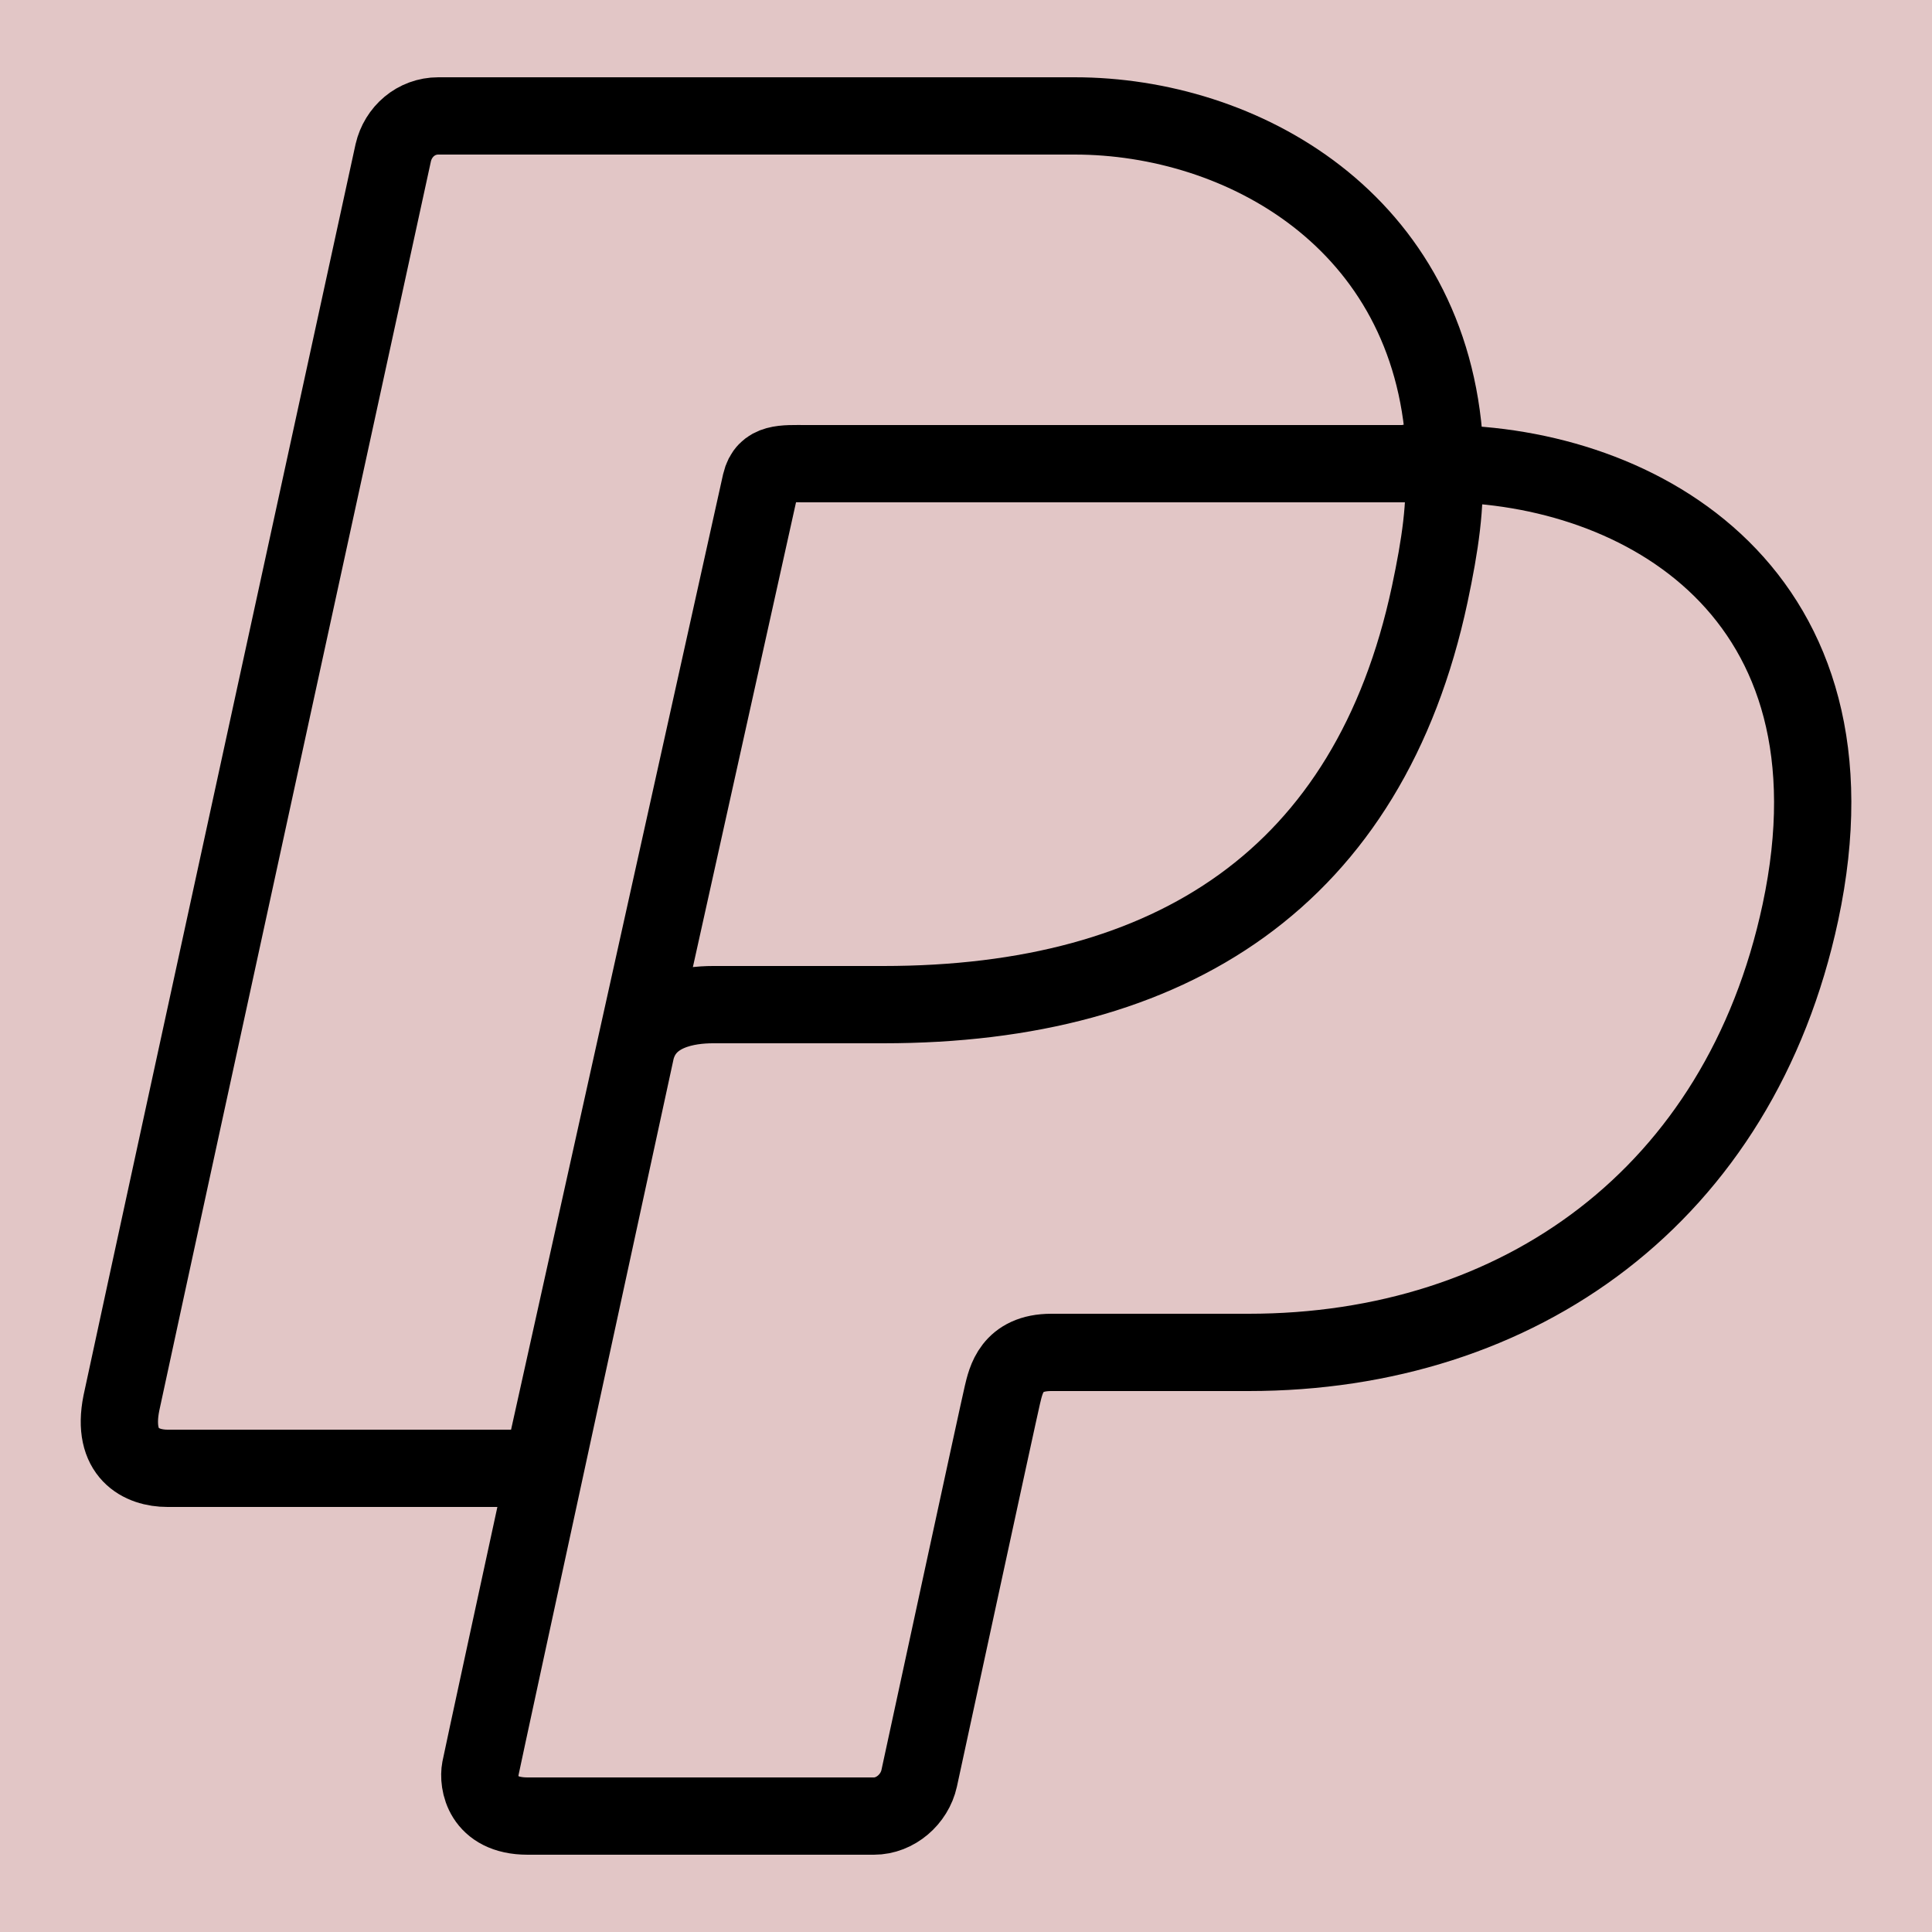 <?xml version="1.0" encoding="UTF-8" standalone="no"?>
<svg version="1.1" width="26.458mm" height="26.458mm" viewBox="0 0 75 75" id="svg165" xml:space="preserve" xmlns="http://www.w3.org/2000/svg" xmlns:svg="http://www.w3.org/2000/svg"><defs id="defs165" /><g id="layer1" style="opacity:1" transform="translate(-787.501,-472.501)"><g id="g140"><path d="m 787.501,472.501 v 75 h 75 v -75 z" style="display:inline;opacity:1;fill:#80000000;fill-opacity:0.225;stroke:none;stroke-width:0.753;stroke-linecap:round;stroke-linejoin:round;stroke-dasharray:none;stroke-opacity:1" id="path154-9-8-4-4" /><g id="g52" transform="matrix(1.5,0,0,1.5,787.373,472.501)" style="display:inline;opacity:1;stroke:currentColor;stroke-opacity:1"><path style="fill:none;stroke:currentColor;stroke-width:2;stroke-linecap:round;stroke-miterlimit:10;stroke-opacity:1" d="M 19.774,12.495 C 19.901,11.954 20.363,12 20.941,12 h 16.466 c 0.021,0 0.042,-0.453 0.062,-0.452 C 37.119,5.707 32.219,3 27.896,3 H 11.43 c -0.579,0 -1.041,0.409 -1.167,0.95 0,0 -5.882,26.992 -7.036,32.361 C 2.964,37.621 3.745,38 4.421,38 h 9.693 z" id="path1-07" /><path style="fill:none;stroke:currentColor;stroke-width:2;stroke-linecap:round;stroke-miterlimit:10;stroke-opacity:1" d="m 37.446,12 c 0.065,1.071 -0.087,2.096 -0.36,3.383 C 35.52,22.71 30.407,26 22.946,26 c 0,0 -3.376,0 -4.406,0 -0.637,0 -1.729,0.148 -1.994,1.169 0,0 -3.965,18.27 -4.029,18.609 -0.065,0.338 0.048,1.222 1.222,1.222 0,0 8.408,0 8.963,0 0.555,0 1.051,-0.433 1.171,-0.975 0,0 2.063,-9.547 2.155,-9.929 C 26.12,35.714 26.263,35 27.294,35 28.325,35 32.4,35 32.4,35 39.395,35 45.112,30.942 46.679,23.614 48.443,15.352 42.549,12.031 37.446,12 Z" id="path2-272" /></g></g></g><style type="text/css" id="style1">.st0{fill:none;stroke:#000000;stroke-width:2;stroke-miterlimit:10;}.st1{fill:none;stroke:#000000;stroke-width:2;stroke-linecap:round;stroke-miterlimit:10;}.st2{fill:none;stroke:#000000;stroke-width:2;stroke-linecap:round;stroke-linejoin:round;stroke-miterlimit:10;}.st3{fill:none;stroke:#000000;stroke-linecap:round;stroke-miterlimit:10;}.st4{fill:none;stroke:#000000;stroke-width:3;stroke-linecap:round;stroke-miterlimit:10;}.st5{fill:#FFFFFF;}.st6{stroke:#000000;stroke-width:2;stroke-miterlimit:10;}.st7{fill:none;stroke:#000000;stroke-width:2;stroke-linejoin:round;stroke-miterlimit:10;}.st8{fill:none;}.st9{fill:none;stroke:#000000;stroke-width:0;stroke-linecap:round;stroke-linejoin:round;}</style><style type="text/css" id="style1-5">.st0{fill:none;stroke:#000000;stroke-width:2;stroke-miterlimit:10;}.st1{fill:none;stroke:#000000;stroke-width:2;stroke-linecap:round;stroke-miterlimit:10;}.st2{fill:none;stroke:#000000;stroke-width:2;stroke-linecap:round;stroke-linejoin:round;stroke-miterlimit:10;}.st3{fill:none;stroke:#000000;stroke-linecap:round;stroke-miterlimit:10;}.st4{fill:none;stroke:#000000;stroke-width:3;stroke-linecap:round;stroke-miterlimit:10;}.st5{fill:#FFFFFF;}.st6{stroke:#000000;stroke-width:2;stroke-miterlimit:10;}.st7{fill:none;stroke:#000000;stroke-width:2;stroke-linejoin:round;stroke-miterlimit:10;}.st8{fill:none;}.st9{fill:none;stroke:#000000;stroke-width:0;stroke-linecap:round;stroke-linejoin:round;}</style></svg>

